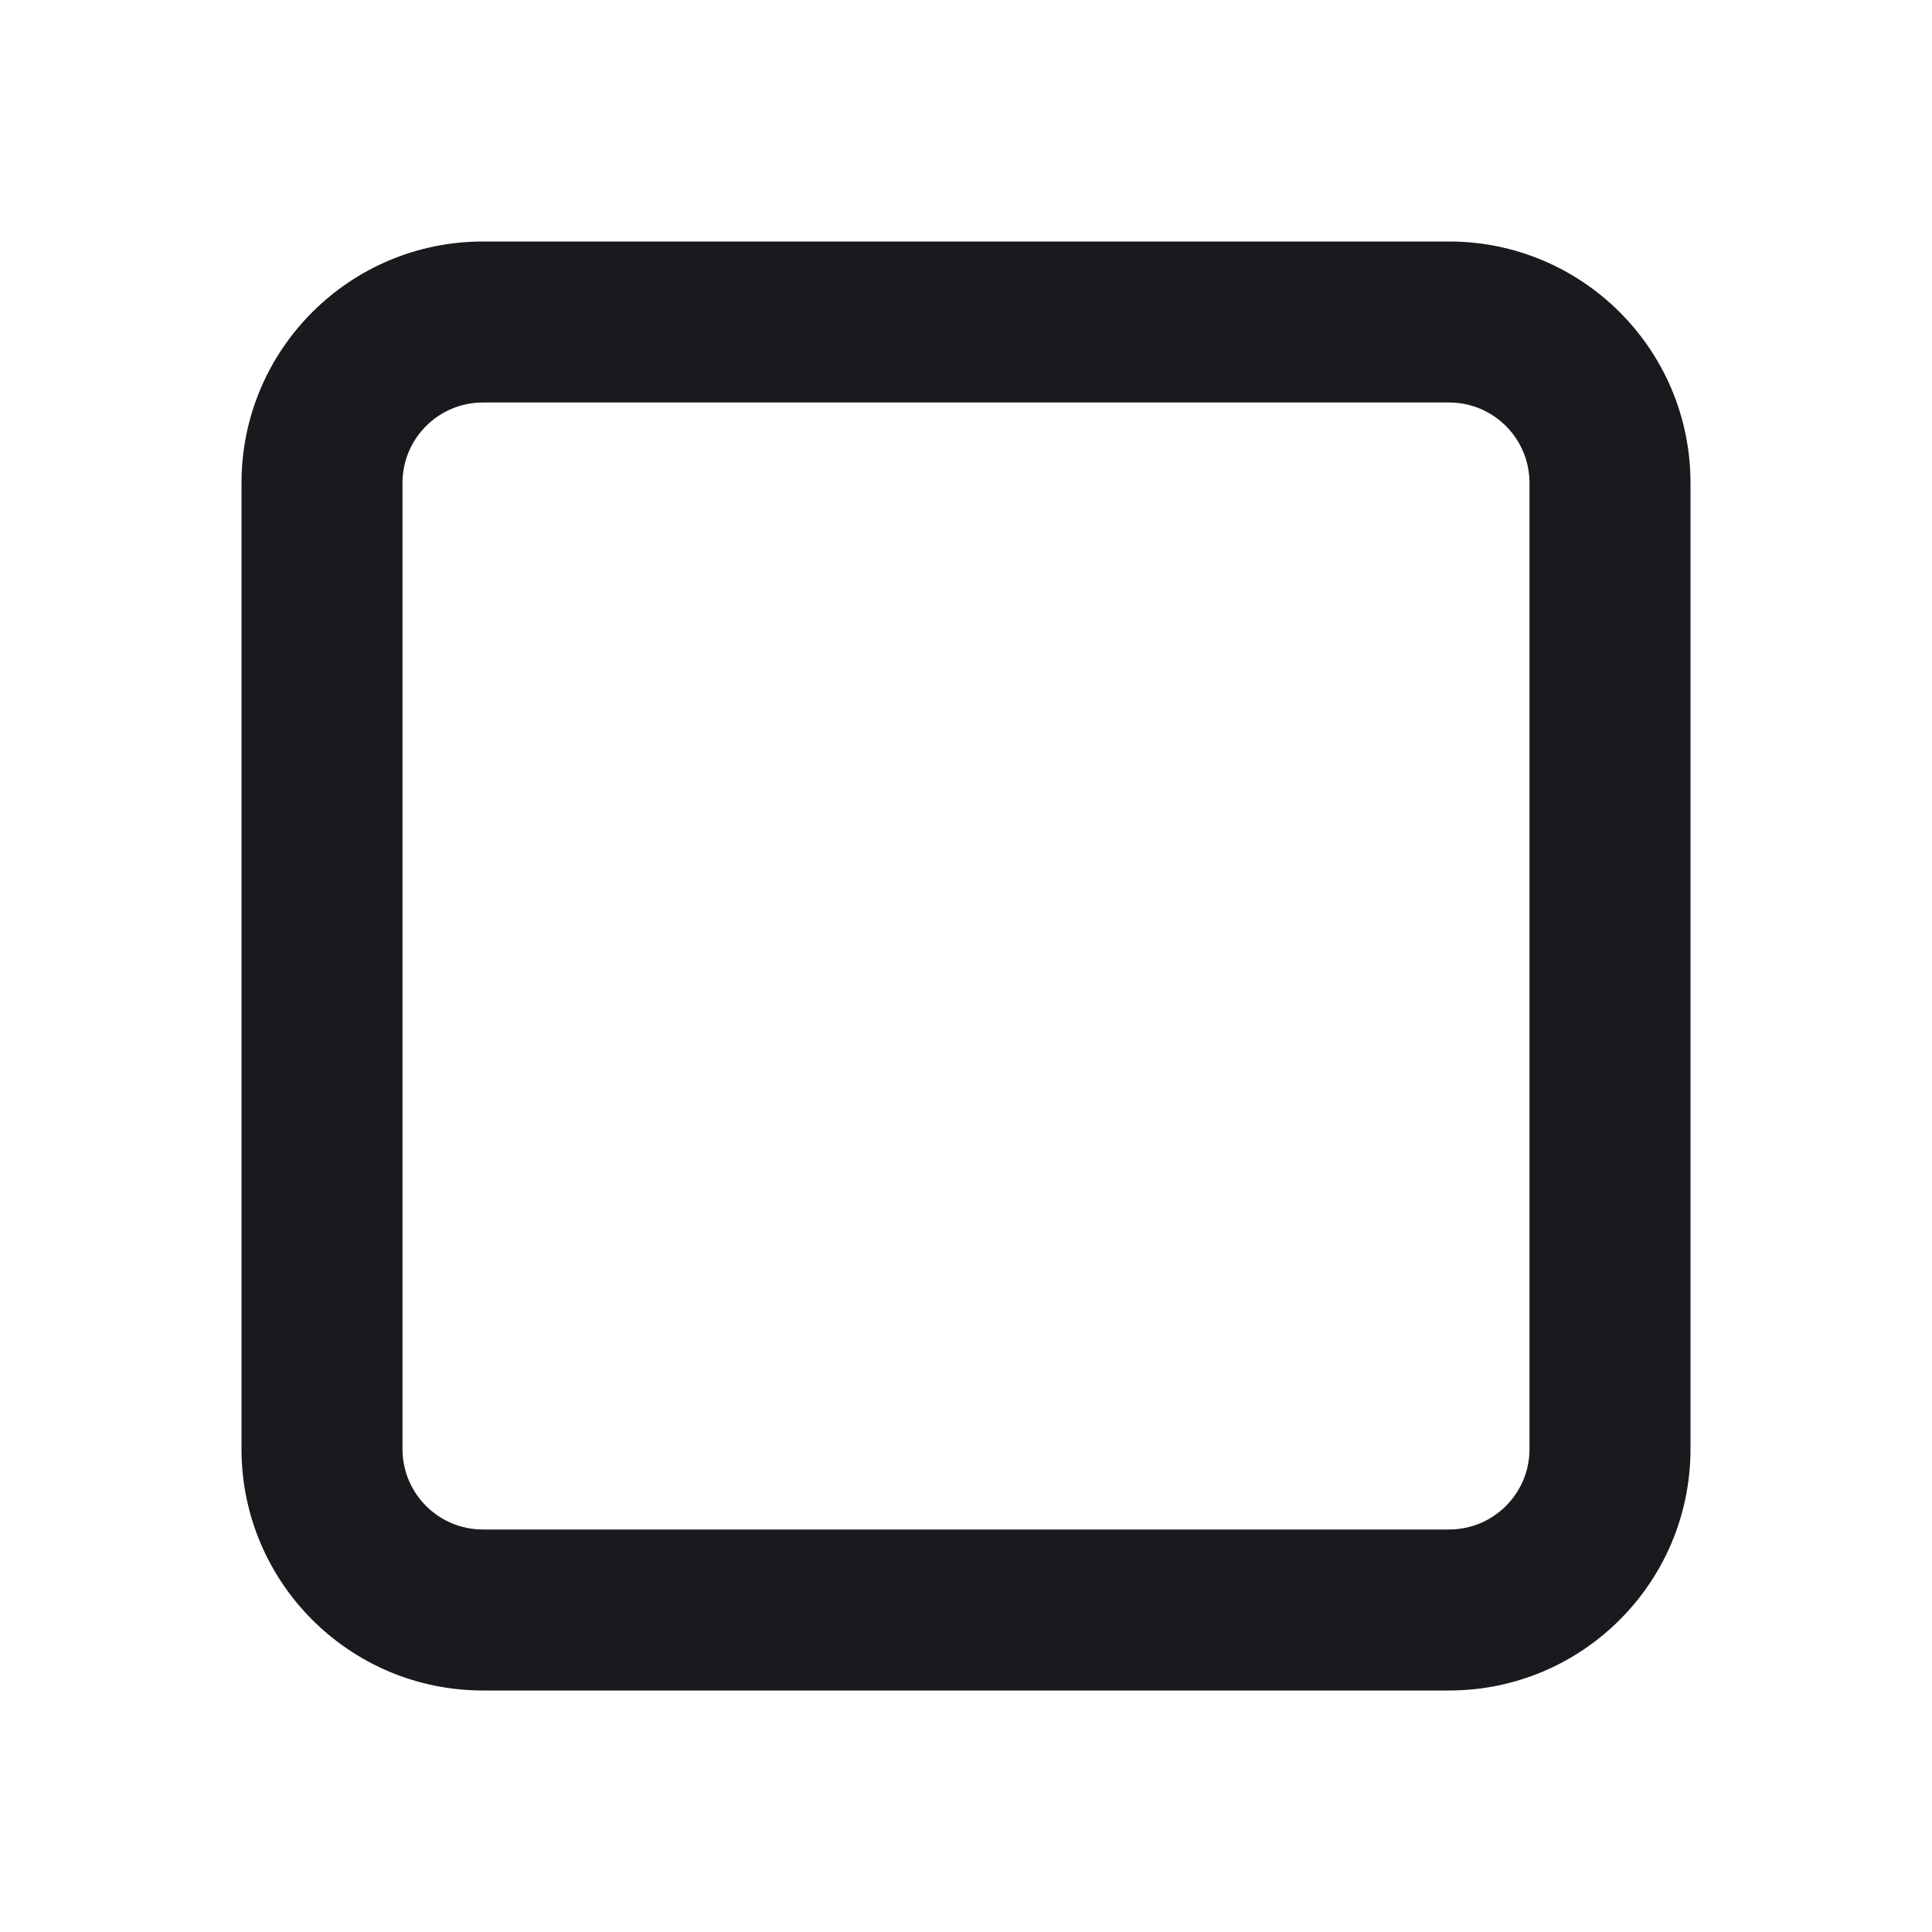<svg width="24" height="24" viewBox="0 0 24 24" fill="none" xmlns="http://www.w3.org/2000/svg">
<path fill-rule="evenodd" clip-rule="evenodd" d="M6 5C5.447 5 5 5.447 5 6V18C5 18.553 5.447 19 6 19H18C18.553 19 19 18.553 19 18V6C19 5.447 18.553 5 18 5H6ZM3 6C3 4.343 4.343 3 6 3H18C19.657 3 21 4.343 21 6V18C21 19.657 19.657 21 18 21H6C4.343 21 3 19.657 3 18V6Z" fill="#191A1D"/>
</svg>
